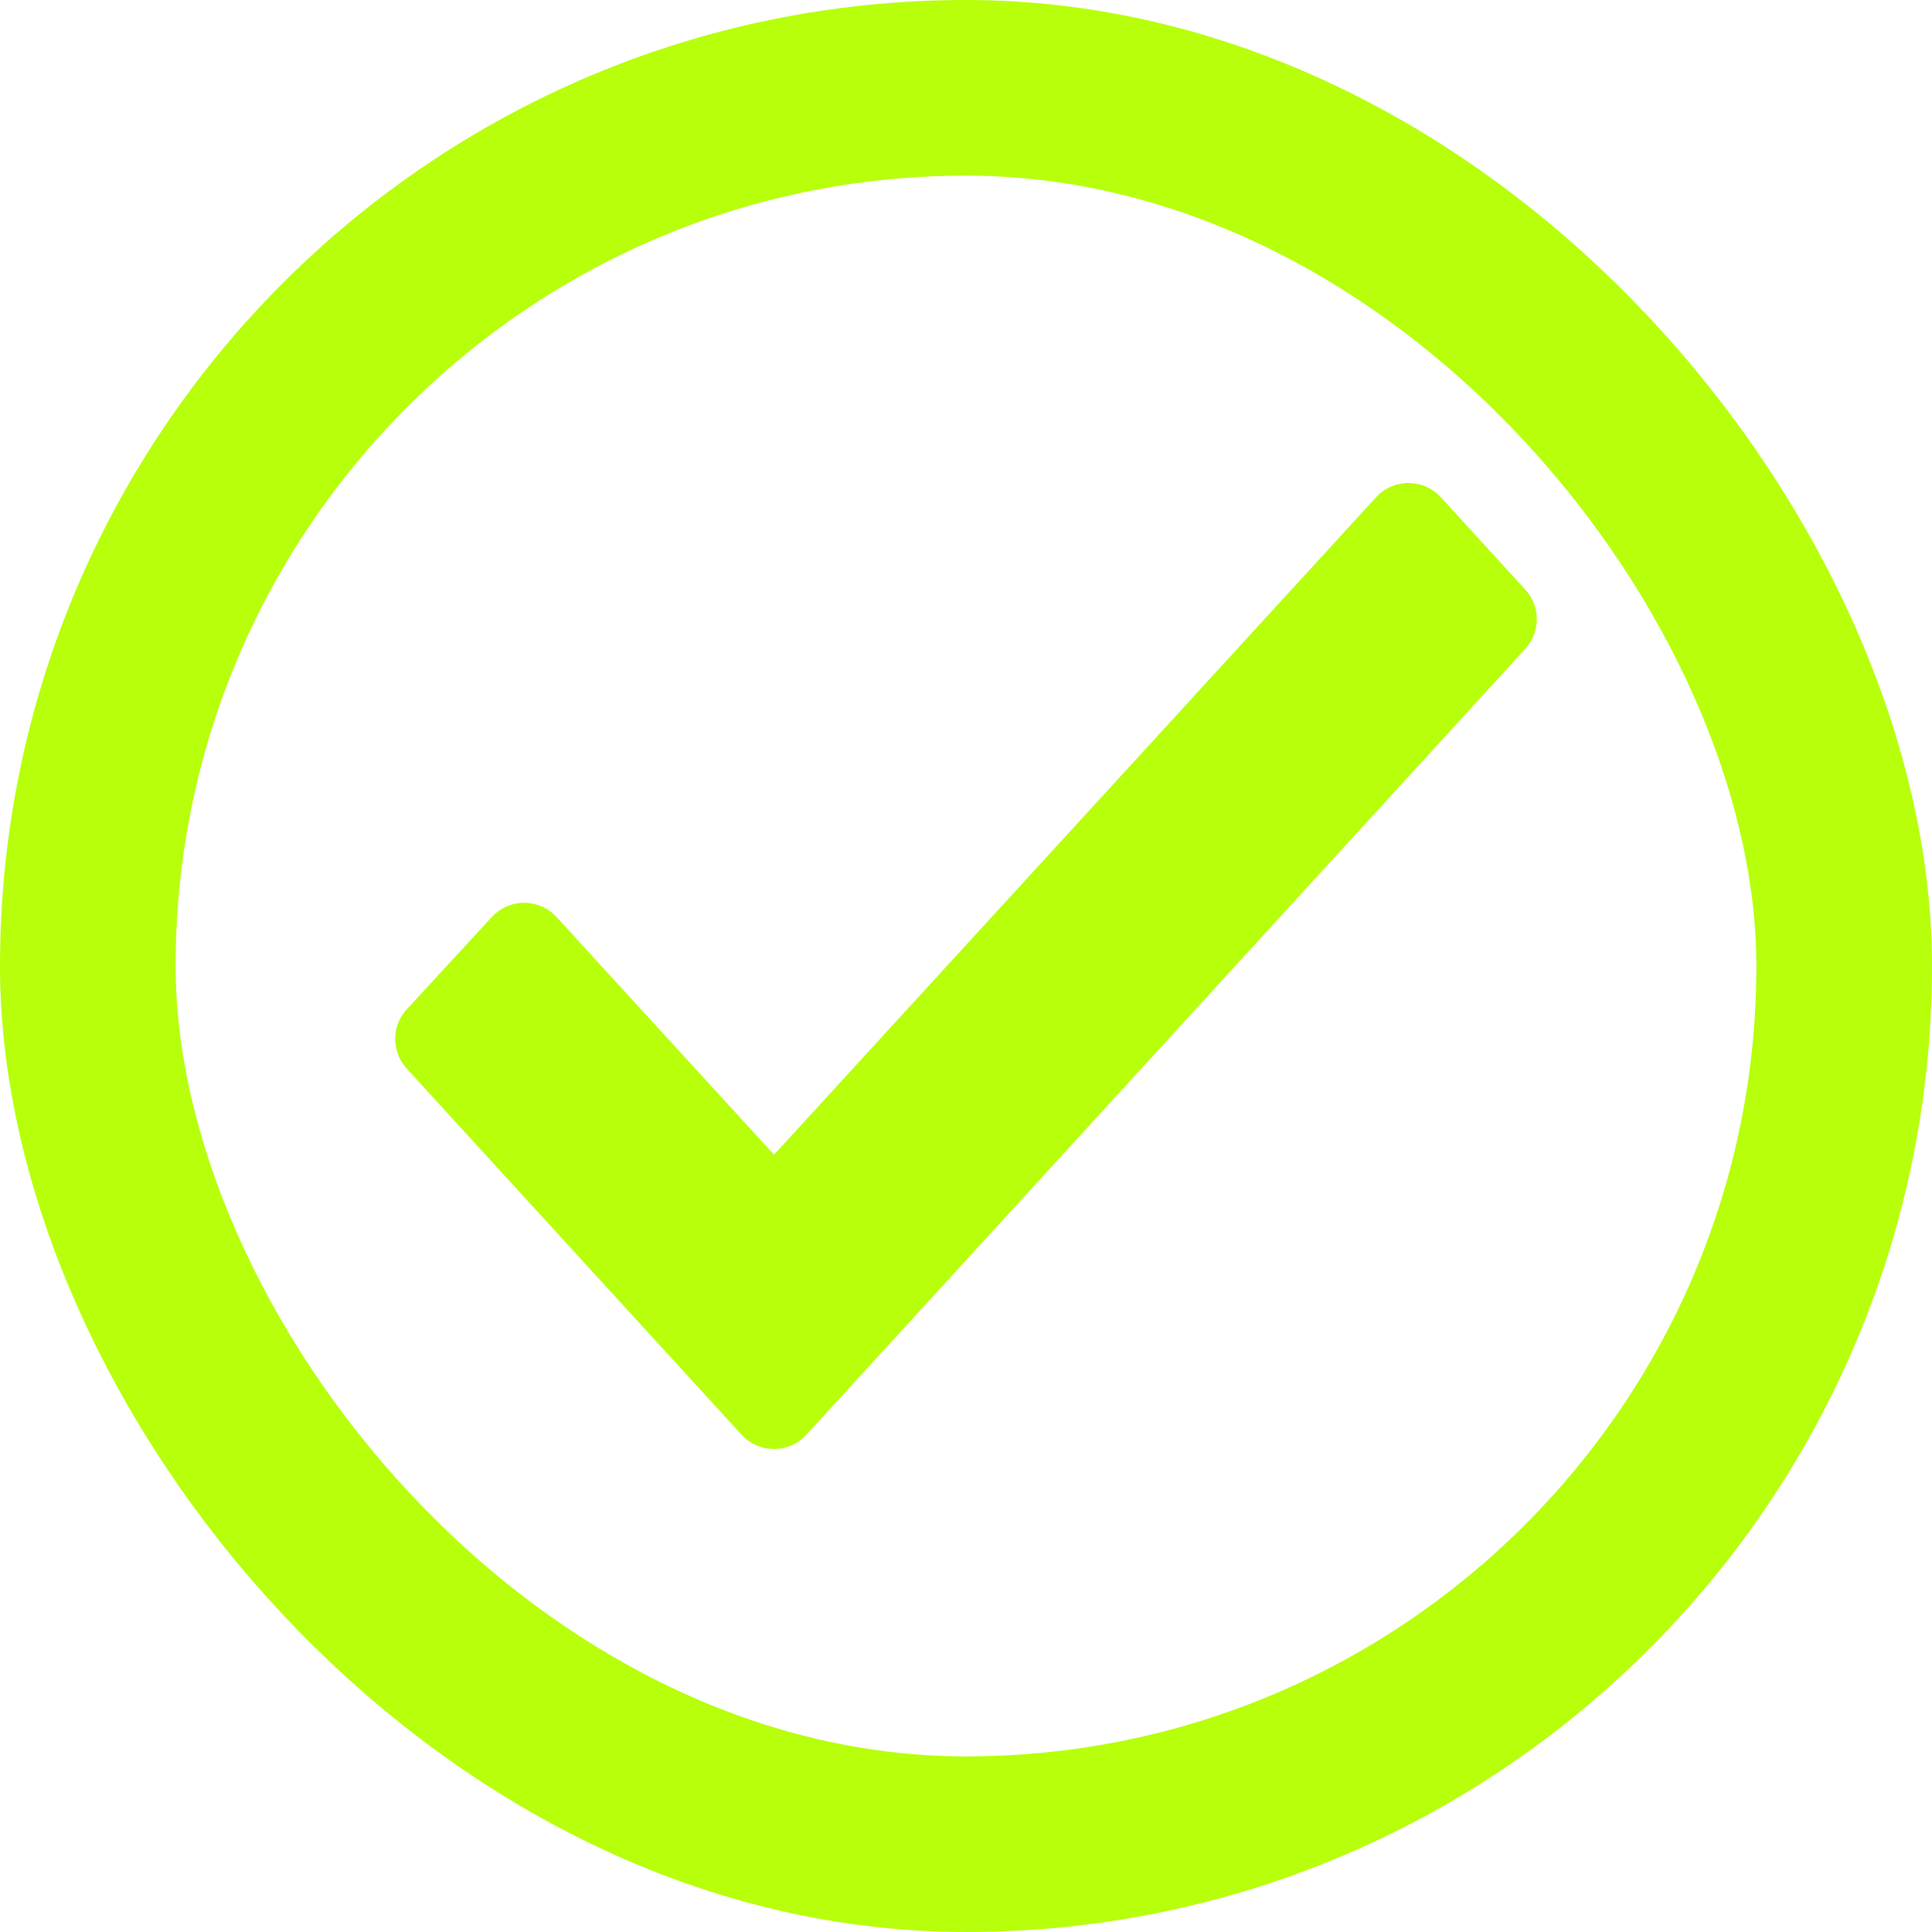<svg width="22" height="22" viewBox="0 0 22 22" fill="none" xmlns="http://www.w3.org/2000/svg">
<rect x="1" y="1" width="20" height="20" rx="10" stroke="#B7FF0B" stroke-width="2"/>
<path d="M8.814 13.519L6.153 10.611C6.106 10.56 6.039 10.53 5.969 10.53C5.899 10.53 5.832 10.559 5.785 10.611L4.816 11.662C4.728 11.758 4.728 11.904 4.816 12L8.629 16.169C8.676 16.221 8.743 16.25 8.814 16.25C8.884 16.25 8.951 16.221 8.998 16.169L17.184 7.22C17.272 7.125 17.272 6.978 17.184 6.883L16.223 5.831C16.175 5.779 16.108 5.75 16.038 5.75C15.968 5.75 15.901 5.779 15.854 5.831L8.814 13.519Z" fill="#B7FF0B" stroke="#B7FF0B" stroke-width="0.5" stroke-linejoin="round"/>
</svg>
